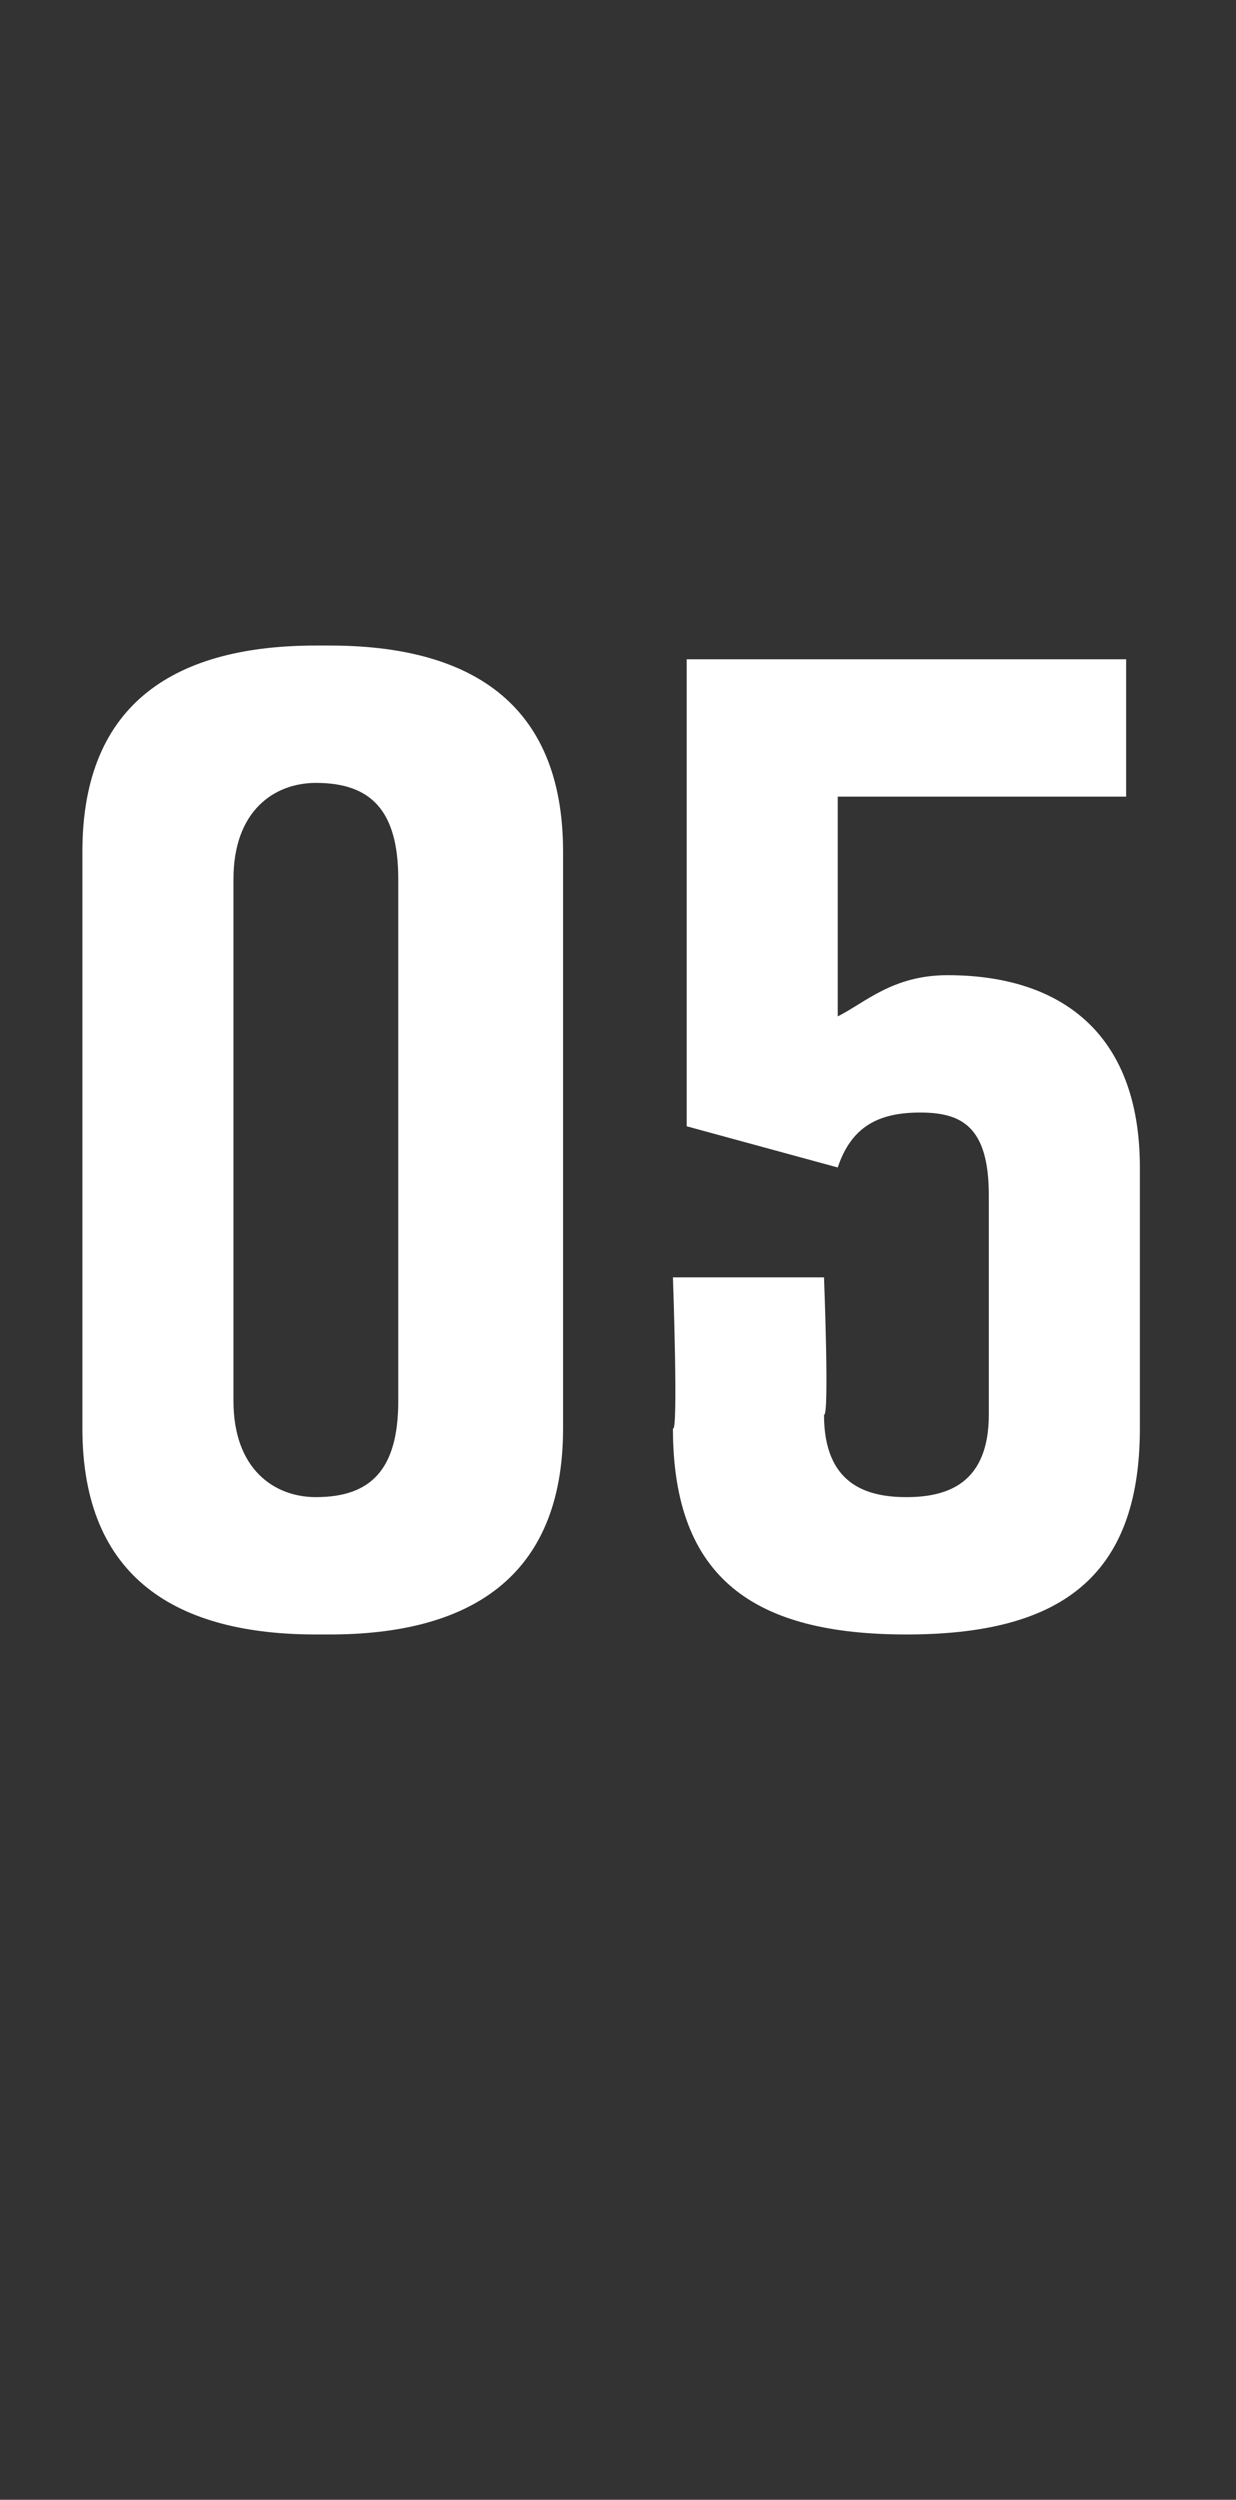 <?xml version="1.0" standalone="no"?><!DOCTYPE svg PUBLIC "-//W3C//DTD SVG 1.1//EN" "http://www.w3.org/Graphics/SVG/1.1/DTD/svg11.dtd"><svg xmlns="http://www.w3.org/2000/svg" version="1.1" width="9px" height="18.2px" viewBox="0 -4 9 18.2" style="top:-4px"><rect x="0" y="-4" width="9" height="18.2" fill="#333333" stroke="none"/><desc>05</desc><defs/><g id="Polygon68424"><path d="m4.1 2.2v4.2c0 1.1-.7 1.5-1.7 1.5h-.1c-1 0-1.7-.4-1.7-1.5V2.2C.6 1.1 1.3.7 2.3.7h.1c1 0 1.7.4 1.7 1.5zm-1.8-.5c-.3 0-.6.2-.6.7v3.8c0 .5.3.7.6.7c.4 0 .6-.2.6-.7V2.4c0-.5-.2-.7-.6-.7zm3.8.1v1.6c.2-.1.4-.3.8-.3c.8 0 1.4.4 1.4 1.4v1.9c0 1.1-.6 1.5-1.7 1.5c-1.1 0-1.7-.4-1.7-1.5c.04.04 0-1.1 0-1.1h1.1s.04 1.02 0 1c0 .5.3.6.6.6c.3 0 .6-.1.6-.6V4.7c0-.5-.2-.6-.5-.6c-.3 0-.5.1-.6.4L5 4.2V.8h3.2v1H6.1z" stroke="none" fill="#fff"/></g></svg>